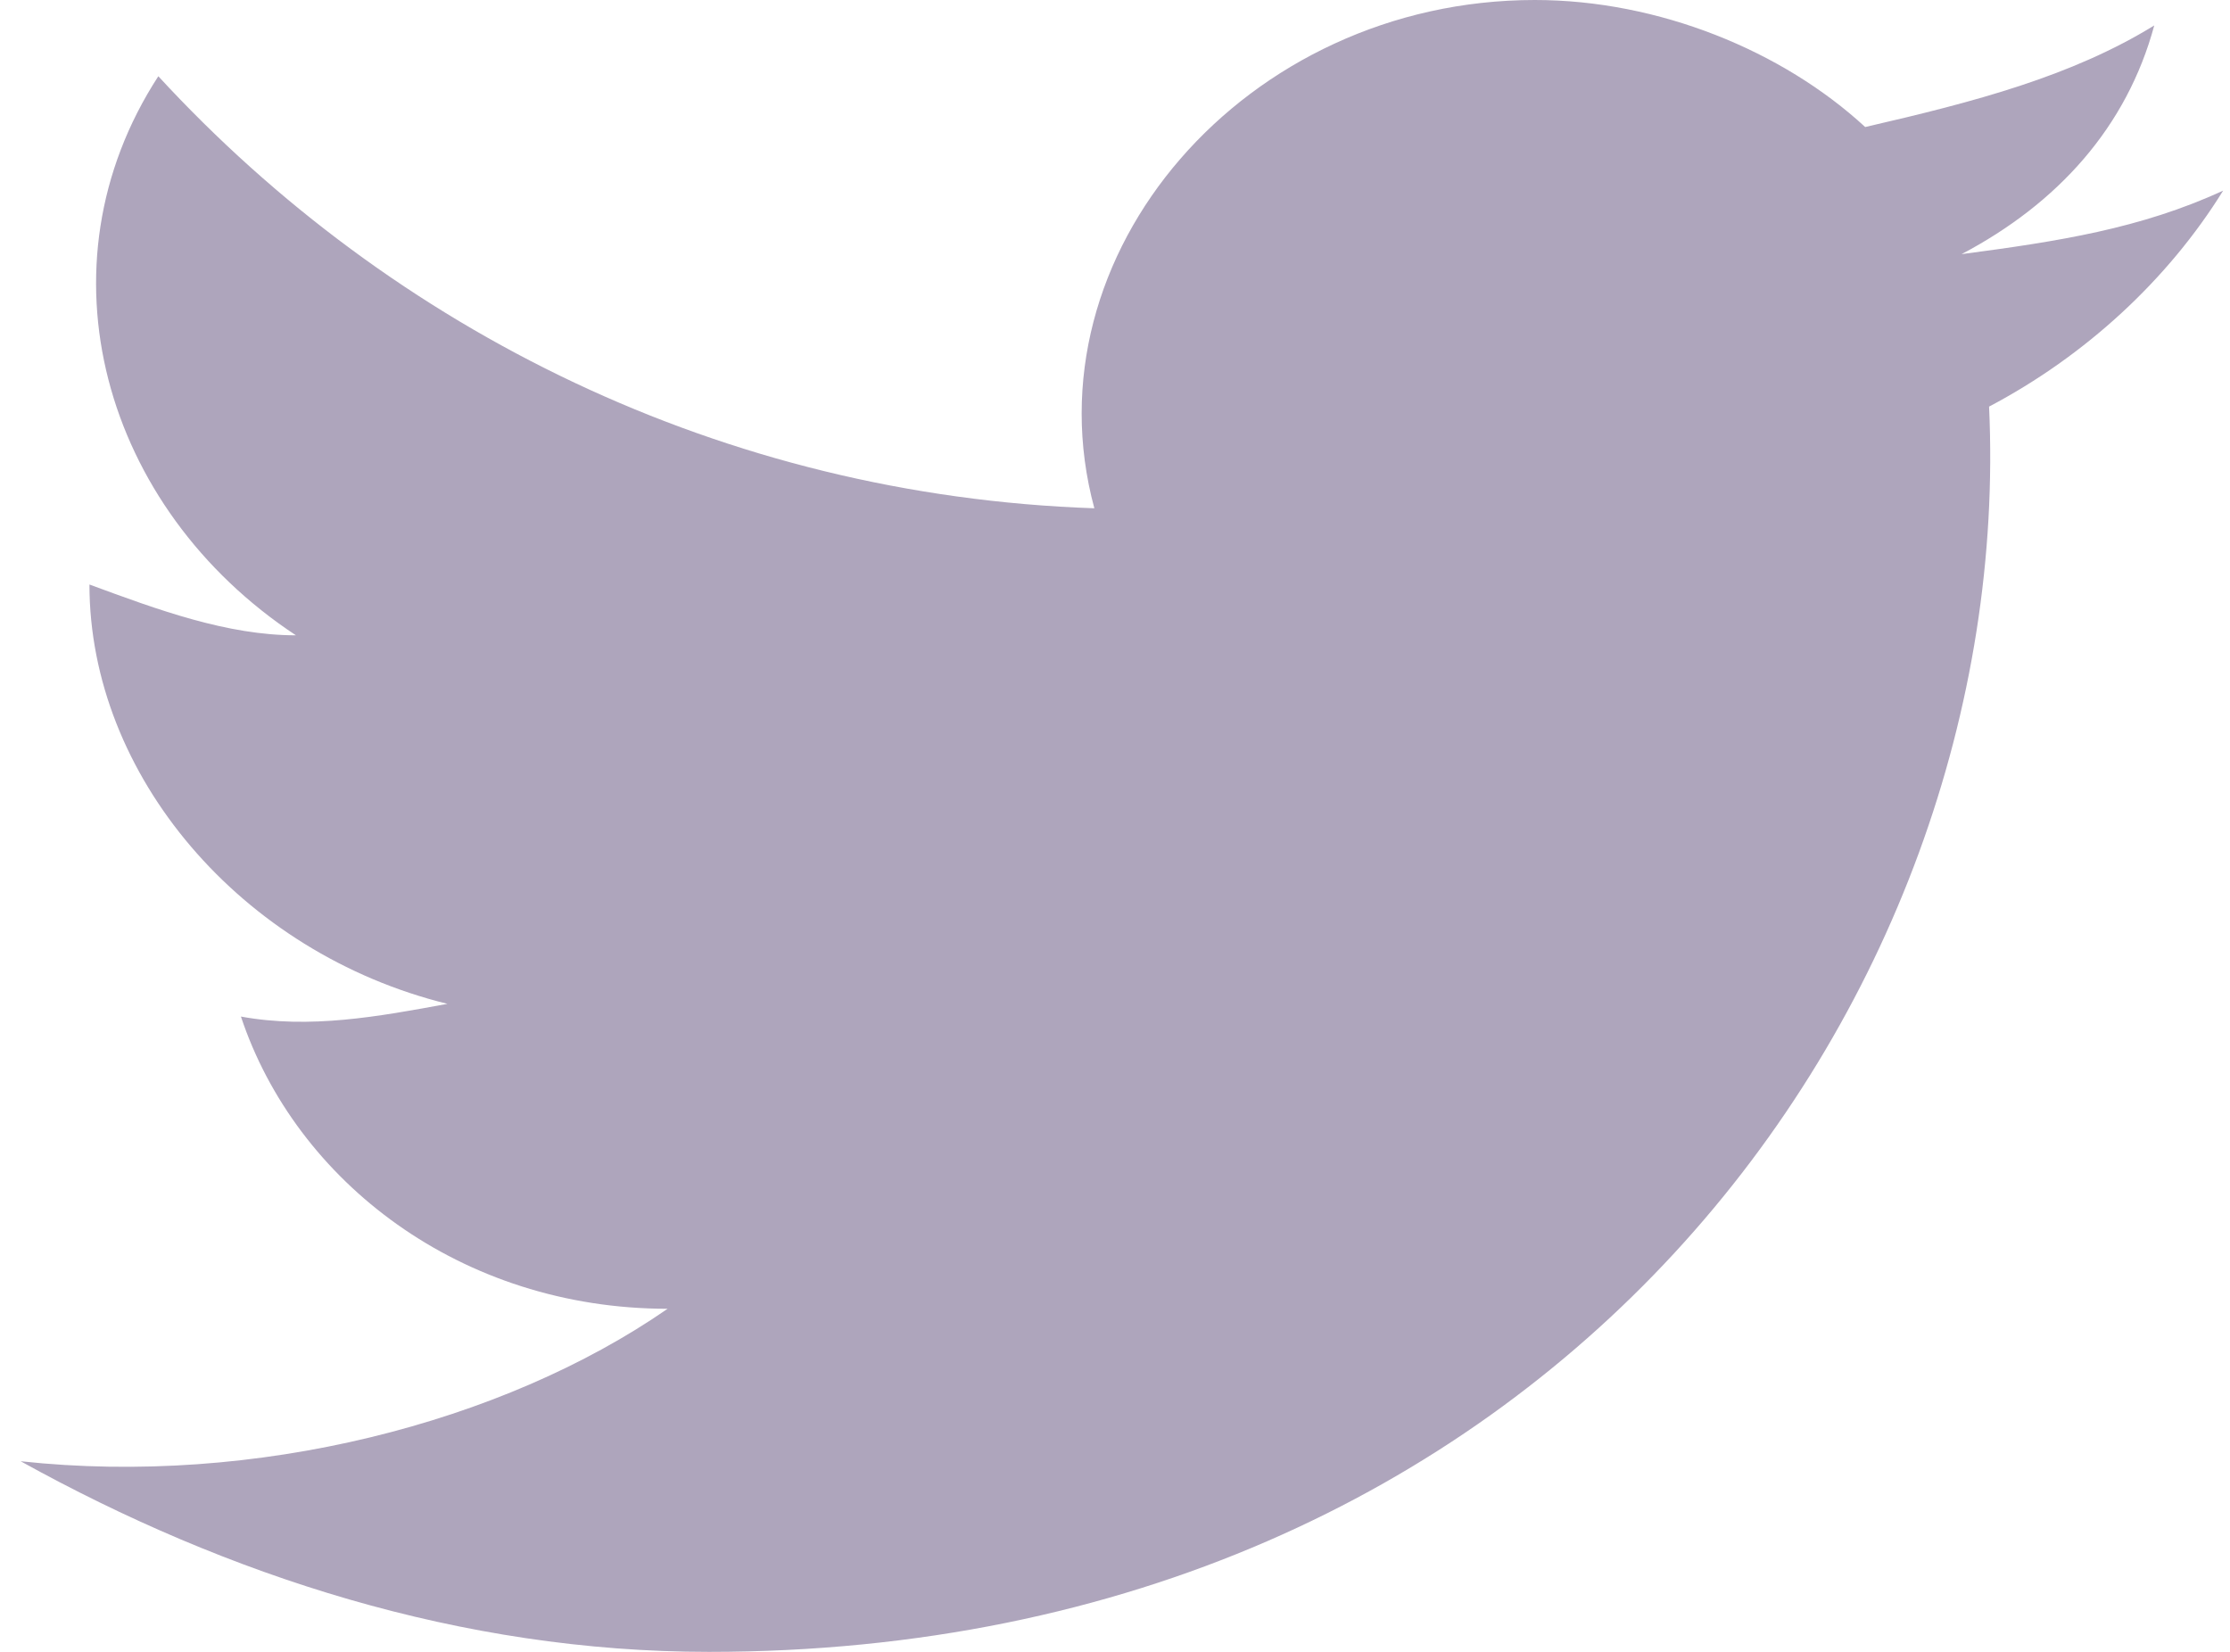 <svg width="27" height="20" viewBox="0 0 27 20" fill="none" xmlns="http://www.w3.org/2000/svg">
<path d="M26.917 2.308C25.917 2.769 24.917 2.923 23.75 3.077C24.917 2.462 25.75 1.538 26.083 0.308C25.083 0.923 23.917 1.231 22.583 1.538C21.583 0.615 20.083 0 18.583 0C15.083 0 12.417 3.077 13.25 6.154C8.75 6 4.75 4 1.917 0.923C0.417 3.231 1.25 6.154 3.583 7.692C2.75 7.692 1.917 7.385 1.083 7.077C1.083 9.385 2.917 11.539 5.417 12.154C4.583 12.308 3.75 12.461 2.917 12.308C3.583 14.308 5.583 15.846 8.083 15.846C6.083 17.231 3.083 18 0.25 17.692C2.75 19.077 5.583 20 8.583 20C18.75 20 24.417 12.154 24.083 4.923C25.25 4.308 26.25 3.385 26.917 2.308Z" fill="#AEA5BC"/>
</svg>
